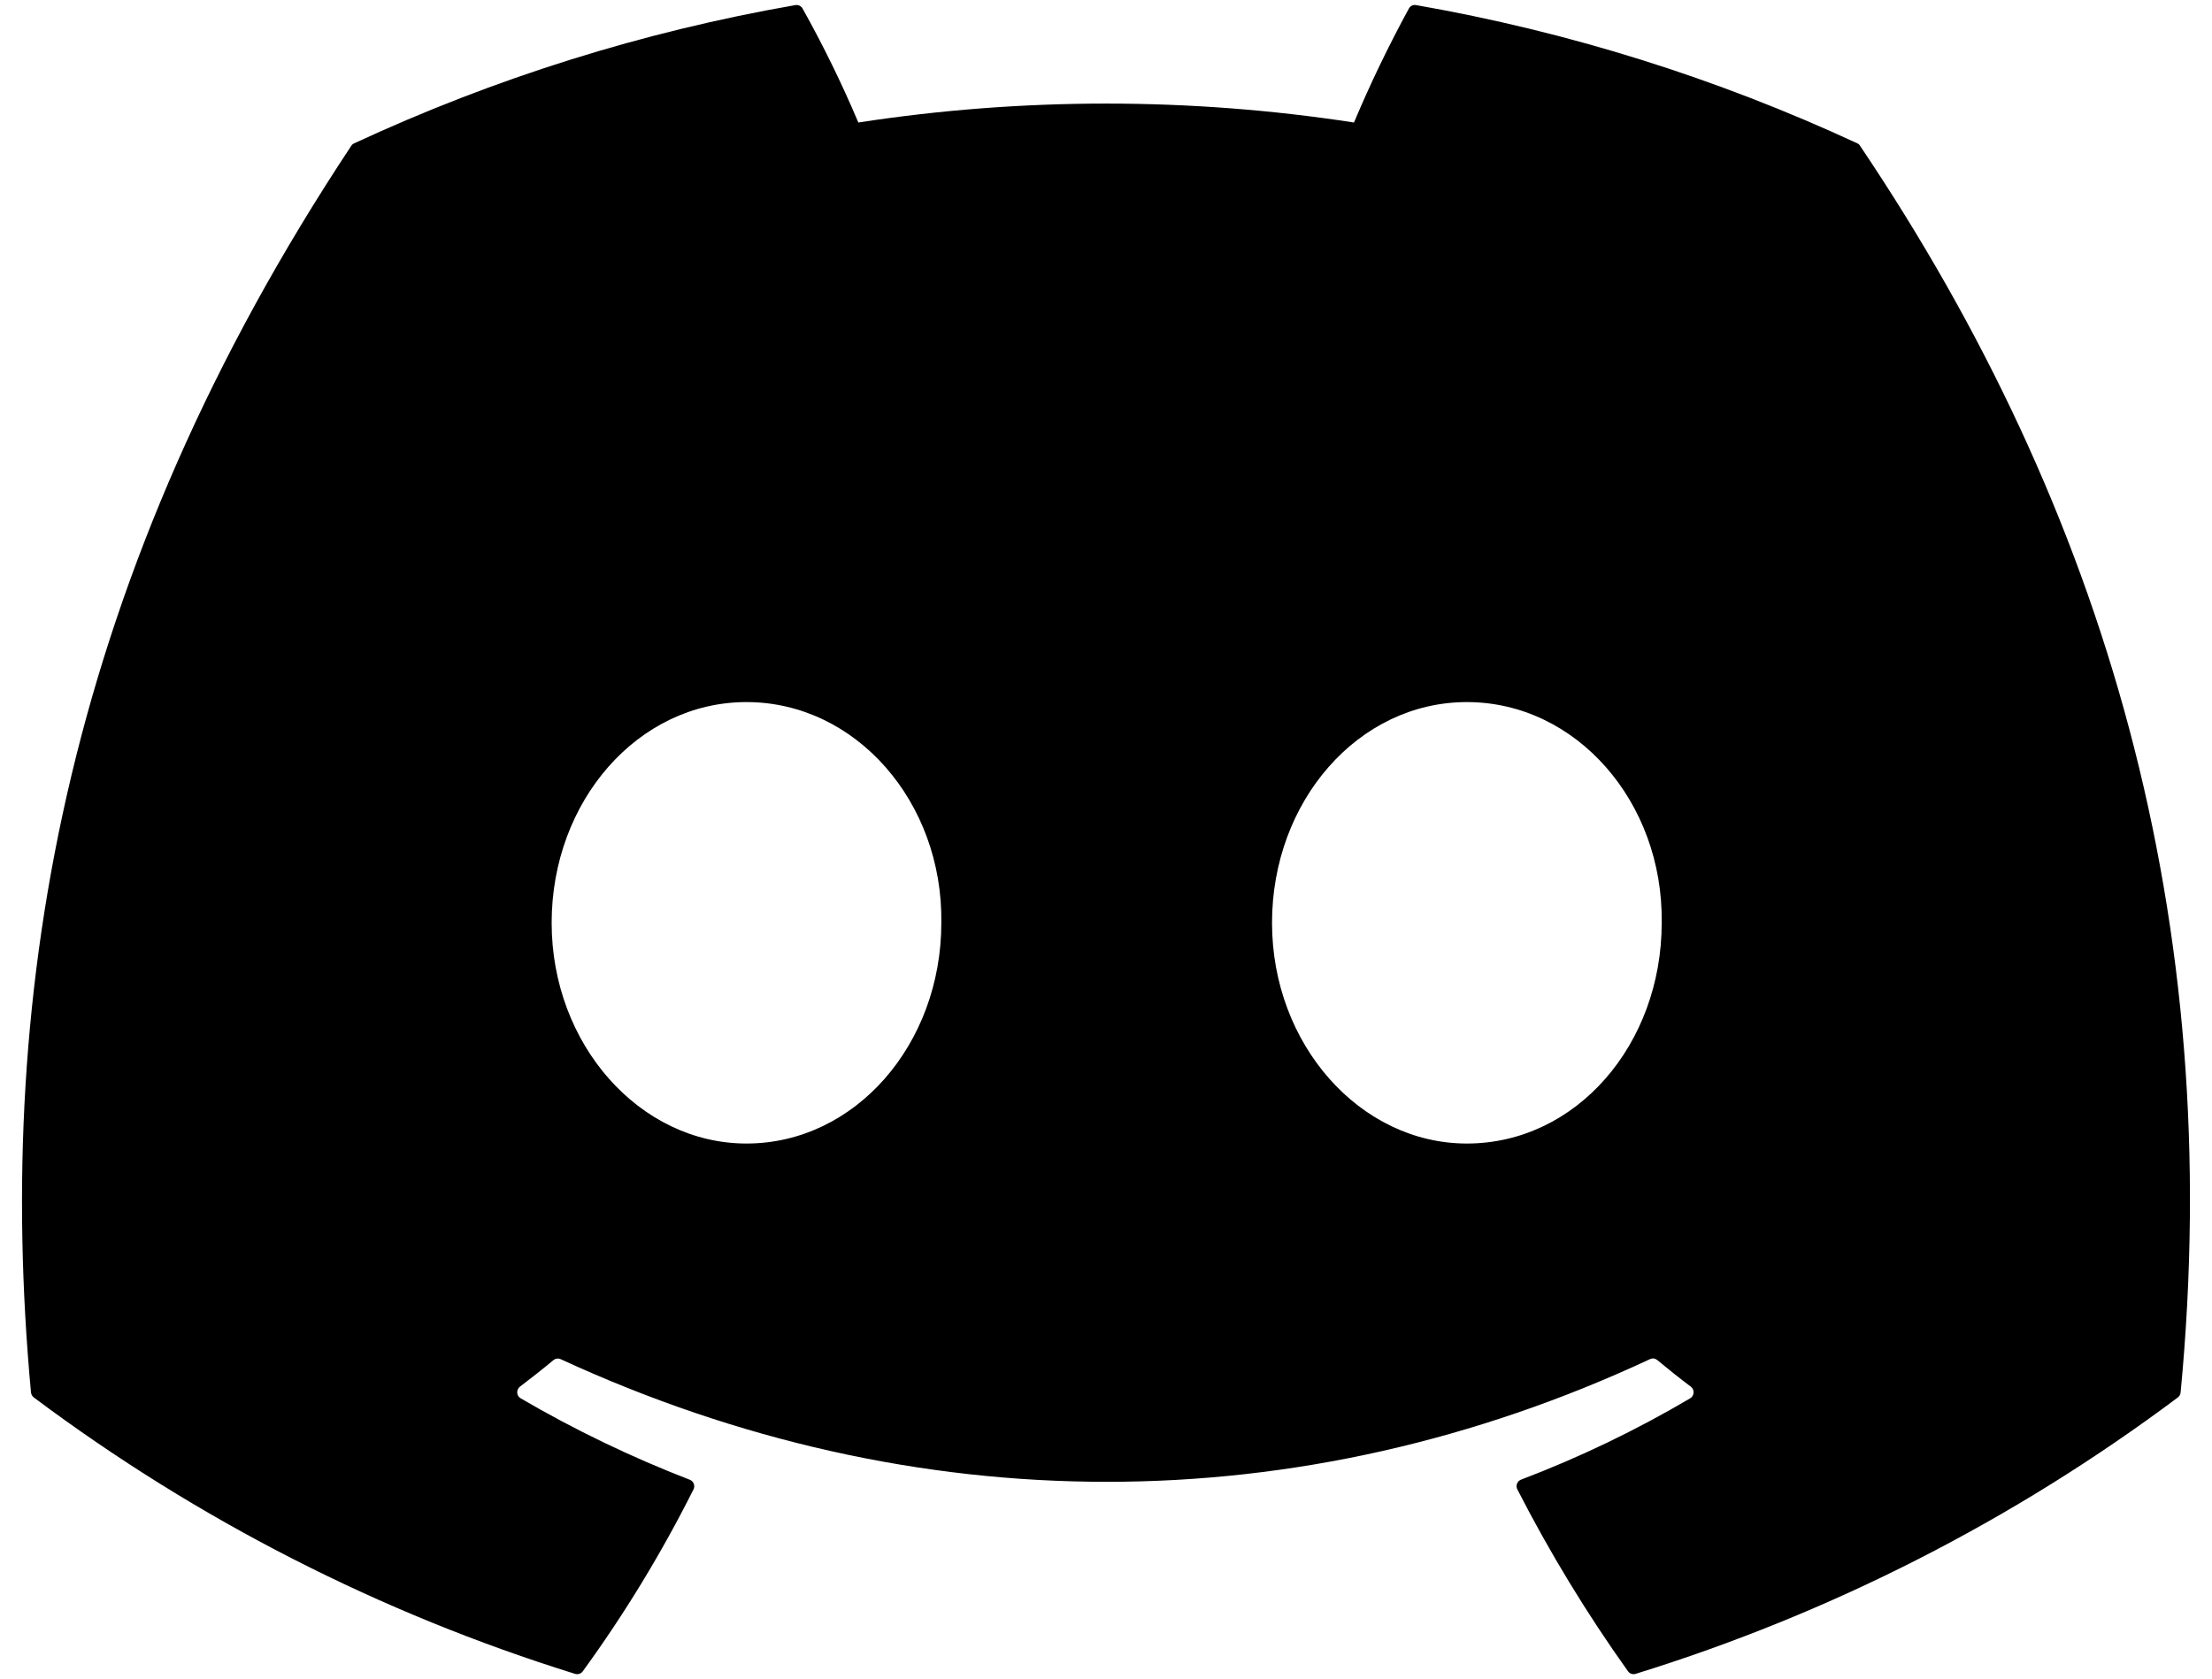 <svg xmlns="http://www.w3.org/2000/svg" width="54" height="41" fill="currentColor" viewBox="0 0 54 41"><path fill="currentColor" d="M45.41 3.563C45.395 3.535 45.371 3.512 45.341 3.5C41.91 1.908 38.288 0.774 34.568 0.124C34.534 0.118 34.499 0.122 34.468 0.137C34.437 0.152 34.412 0.176 34.395 0.207C33.902 1.111 33.454 2.04 33.054 2.991C29.044 2.375 24.965 2.375 20.954 2.991C20.551 2.038 20.096 1.109 19.592 0.207C19.575 0.177 19.549 0.153 19.518 0.138C19.487 0.124 19.453 0.119 19.419 0.124C15.698 0.772 12.077 1.907 8.646 3.5C8.617 3.512 8.592 3.534 8.575 3.561C1.714 13.918 -0.166 24.02 0.756 33.997C0.759 34.021 0.766 34.045 0.778 34.067C0.79 34.088 0.806 34.107 0.825 34.122C4.82 37.112 9.289 39.394 14.041 40.872C14.074 40.882 14.11 40.881 14.143 40.87C14.176 40.859 14.205 40.838 14.226 40.81C15.247 39.407 16.151 37.92 16.93 36.367C16.941 36.345 16.947 36.322 16.948 36.298C16.949 36.274 16.945 36.25 16.936 36.228C16.928 36.206 16.915 36.186 16.898 36.169C16.881 36.152 16.86 36.139 16.838 36.131C15.412 35.58 14.032 34.915 12.71 34.143C12.686 34.129 12.665 34.109 12.651 34.085C12.636 34.061 12.628 34.033 12.626 34.005C12.625 33.977 12.63 33.949 12.642 33.923C12.653 33.898 12.671 33.876 12.693 33.859C12.97 33.648 13.248 33.43 13.513 33.209C13.536 33.19 13.565 33.177 13.595 33.173C13.625 33.169 13.656 33.173 13.684 33.186C22.345 37.181 31.723 37.181 40.282 33.186C40.309 33.173 40.34 33.167 40.371 33.171C40.402 33.175 40.431 33.188 40.455 33.207C40.72 33.428 40.997 33.648 41.277 33.859C41.299 33.876 41.317 33.898 41.329 33.923C41.34 33.949 41.346 33.977 41.344 34.005C41.343 34.033 41.335 34.06 41.32 34.084C41.306 34.108 41.286 34.129 41.262 34.143C39.943 34.921 38.561 35.586 37.132 36.129C37.109 36.138 37.089 36.151 37.072 36.168C37.056 36.185 37.042 36.205 37.034 36.227C37.026 36.25 37.022 36.274 37.023 36.298C37.024 36.322 37.031 36.345 37.042 36.367C37.833 37.912 38.736 39.396 39.743 40.808C39.764 40.837 39.792 40.858 39.826 40.87C39.859 40.881 39.895 40.882 39.929 40.871C44.689 39.399 49.165 37.117 53.166 34.122C53.185 34.108 53.201 34.089 53.213 34.068C53.225 34.047 53.232 34.023 53.234 33.999C54.338 22.465 51.386 12.445 45.41 3.563ZM18.223 27.922C15.616 27.922 13.467 25.503 13.467 22.533C13.467 19.562 15.574 17.143 18.223 17.143C20.893 17.143 23.021 19.583 22.98 22.532C22.98 25.503 20.873 27.922 18.223 27.922ZM35.809 27.922C33.202 27.922 31.053 25.503 31.053 22.533C31.053 19.562 33.16 17.143 35.809 17.143C38.48 17.143 40.607 19.583 40.566 22.532C40.566 25.503 38.48 27.922 35.809 27.922Z"/></svg>